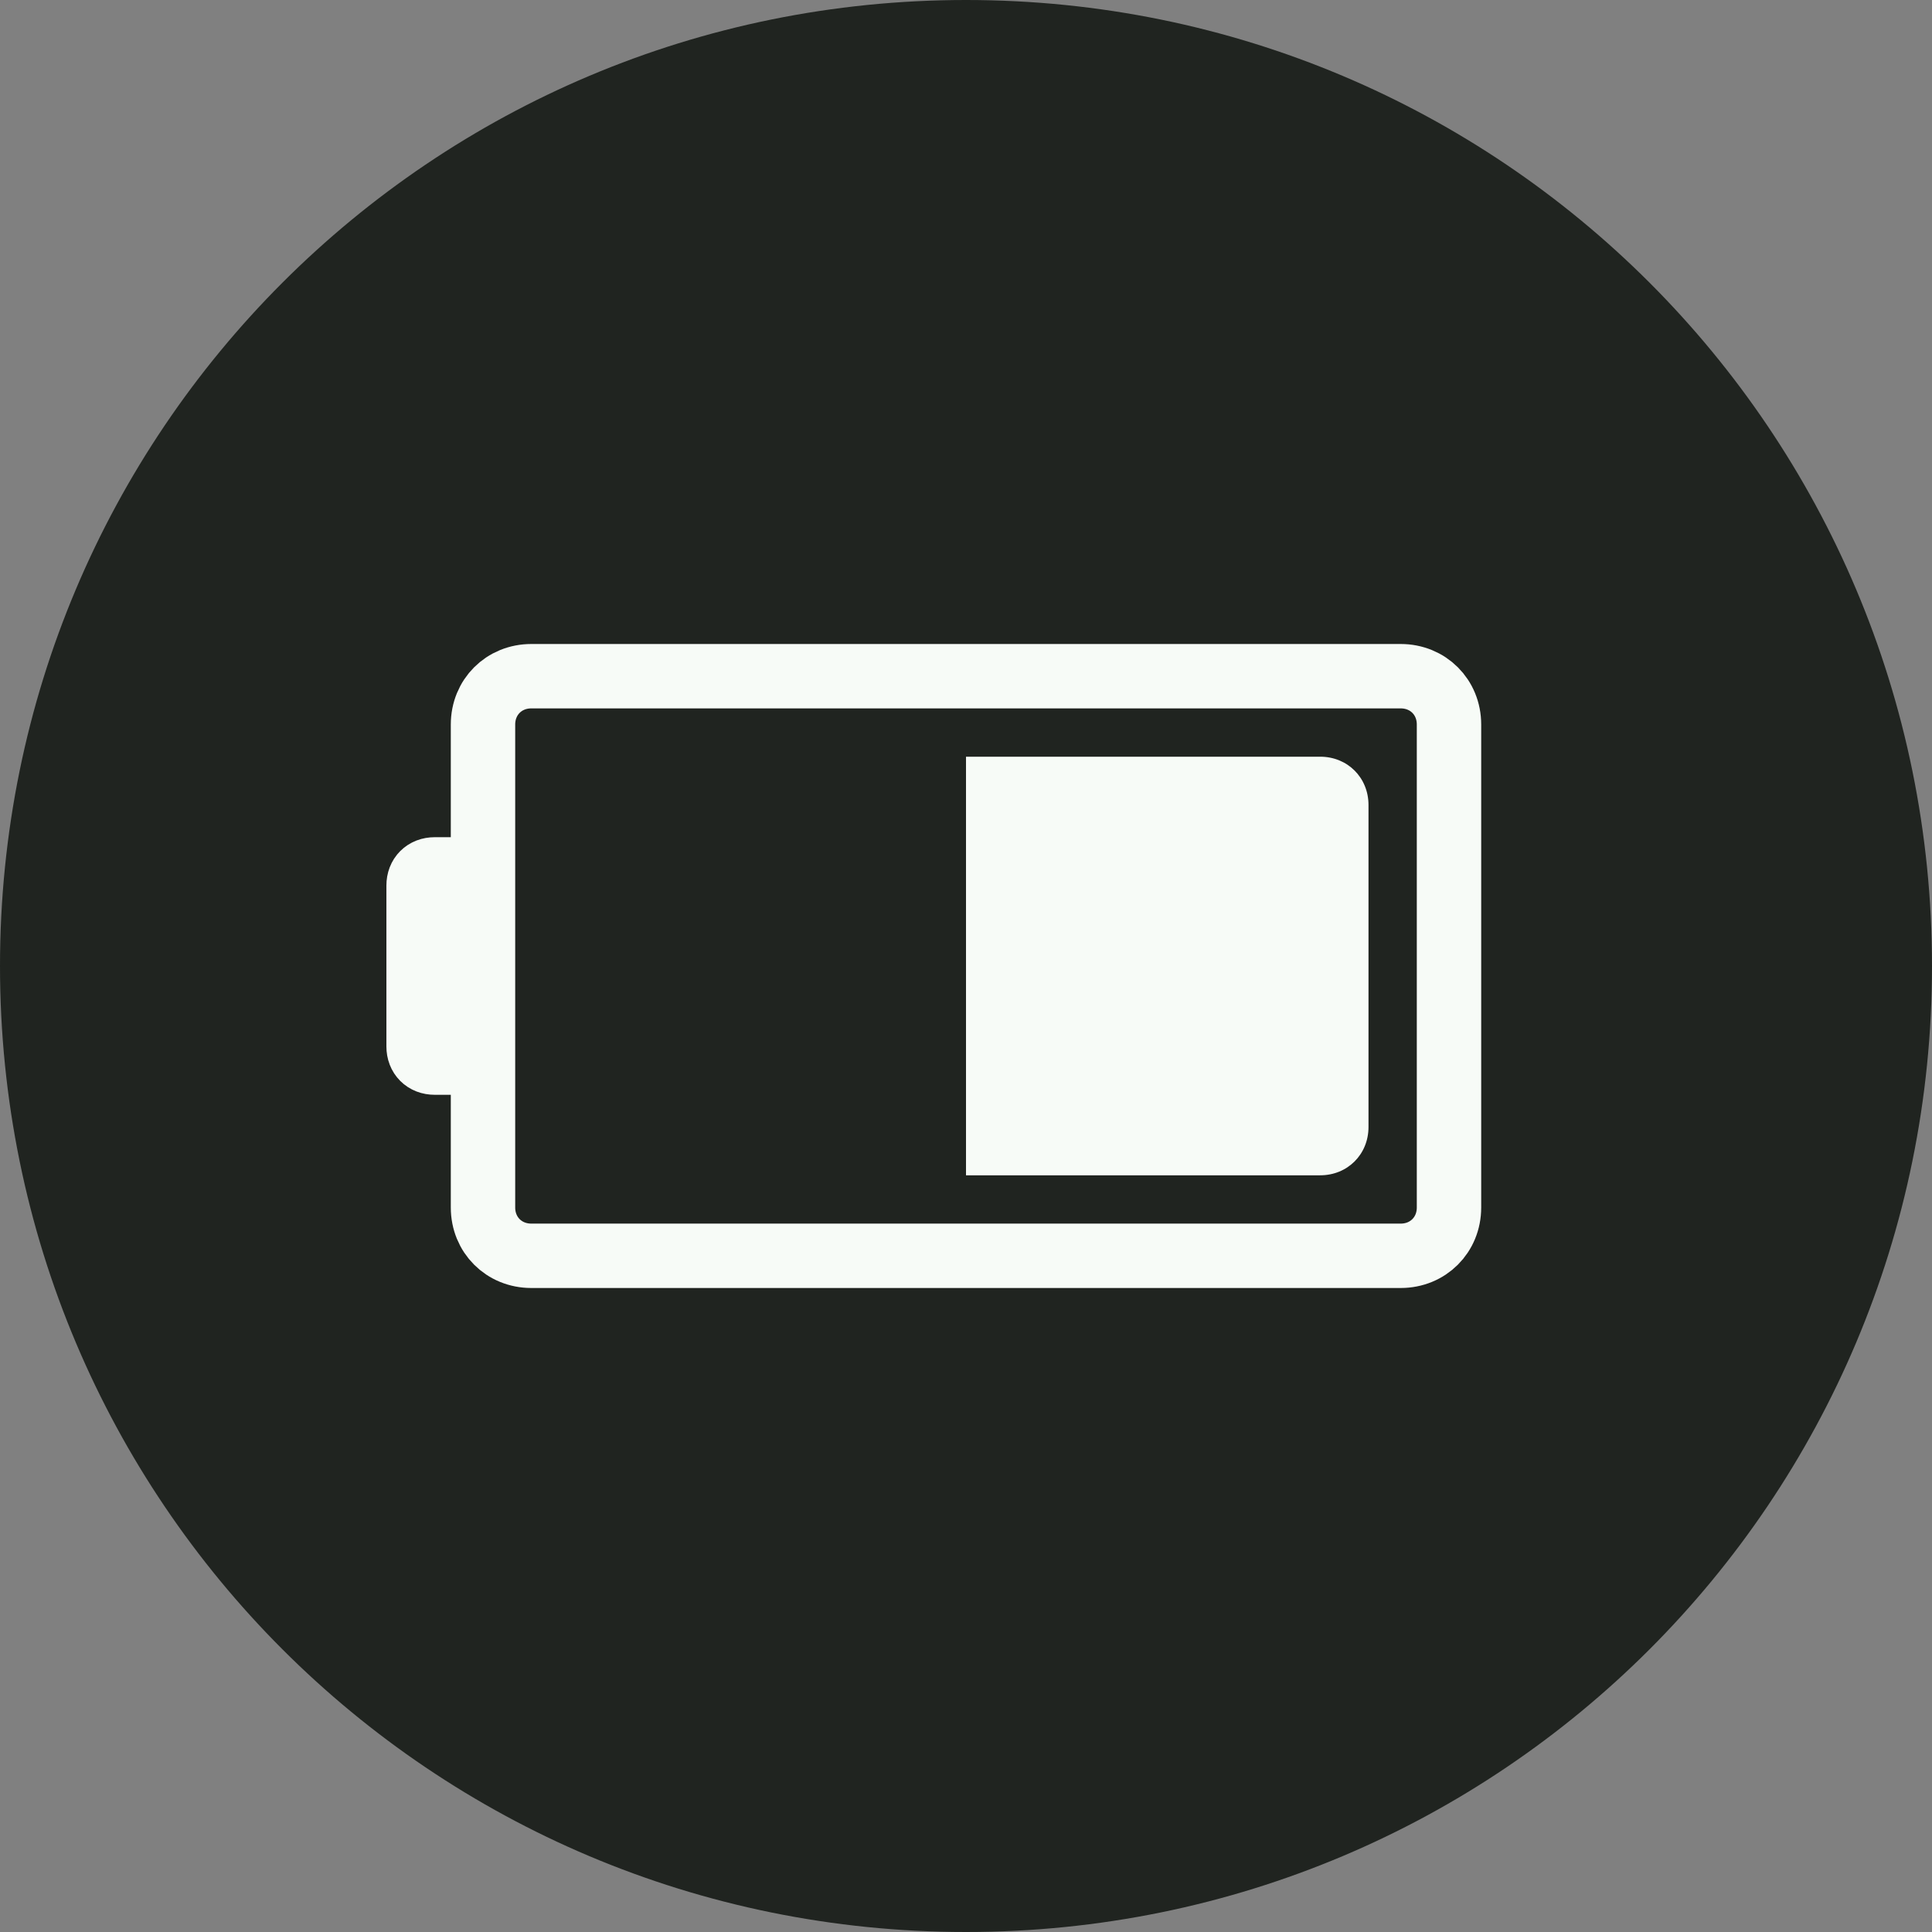 <svg version="1.2" xmlns="http://www.w3.org/2000/svg" viewBox="0 0 120 120" width="120" height="120"><rect x="0" y="0" width="120" height="120" fill="#808080" stroke="none"/><style>.a{fill:#202420}.b{fill:#f7fbf7}.c{fill:none;stroke:#f7fbf7;stroke-linecap:round;stroke-linejoin:bevel;stroke-width:4}.d{fill:none;stroke:#f7fbf7;stroke-miterlimit:100;stroke-width:4}</style><path fill-rule="evenodd" class="a" d="m60 120c-33.2 0-60-26.8-60-60 0-33.2 26.8-60 60-60 33.2 0 60 26.8 60 60 0 33.2-26.8 60-60 60z"/><path fill-rule="evenodd" class="b" d="m82 47c1.7 0 3 1.3 3 3v20c0 1.7-1.3 3-3 3h-22v-26z"/><path fill-rule="evenodd" class="c" d="m33 42h54c1.7 0 3 1.3 3 3v30c0 1.7-1.3 3-3 3h-54c-1.7 0-3-1.3-3-3v-30c0-1.7 1.3-3 3-3z"/><path fill-rule="evenodd" class="d" d="m27 54h1c0.6 0 1 0.4 1 1v10c0 0.6-0.4 1-1 1h-1c-0.6 0-1-0.4-1-1v-10c0-0.6 0.4-1 1-1z"/></svg>